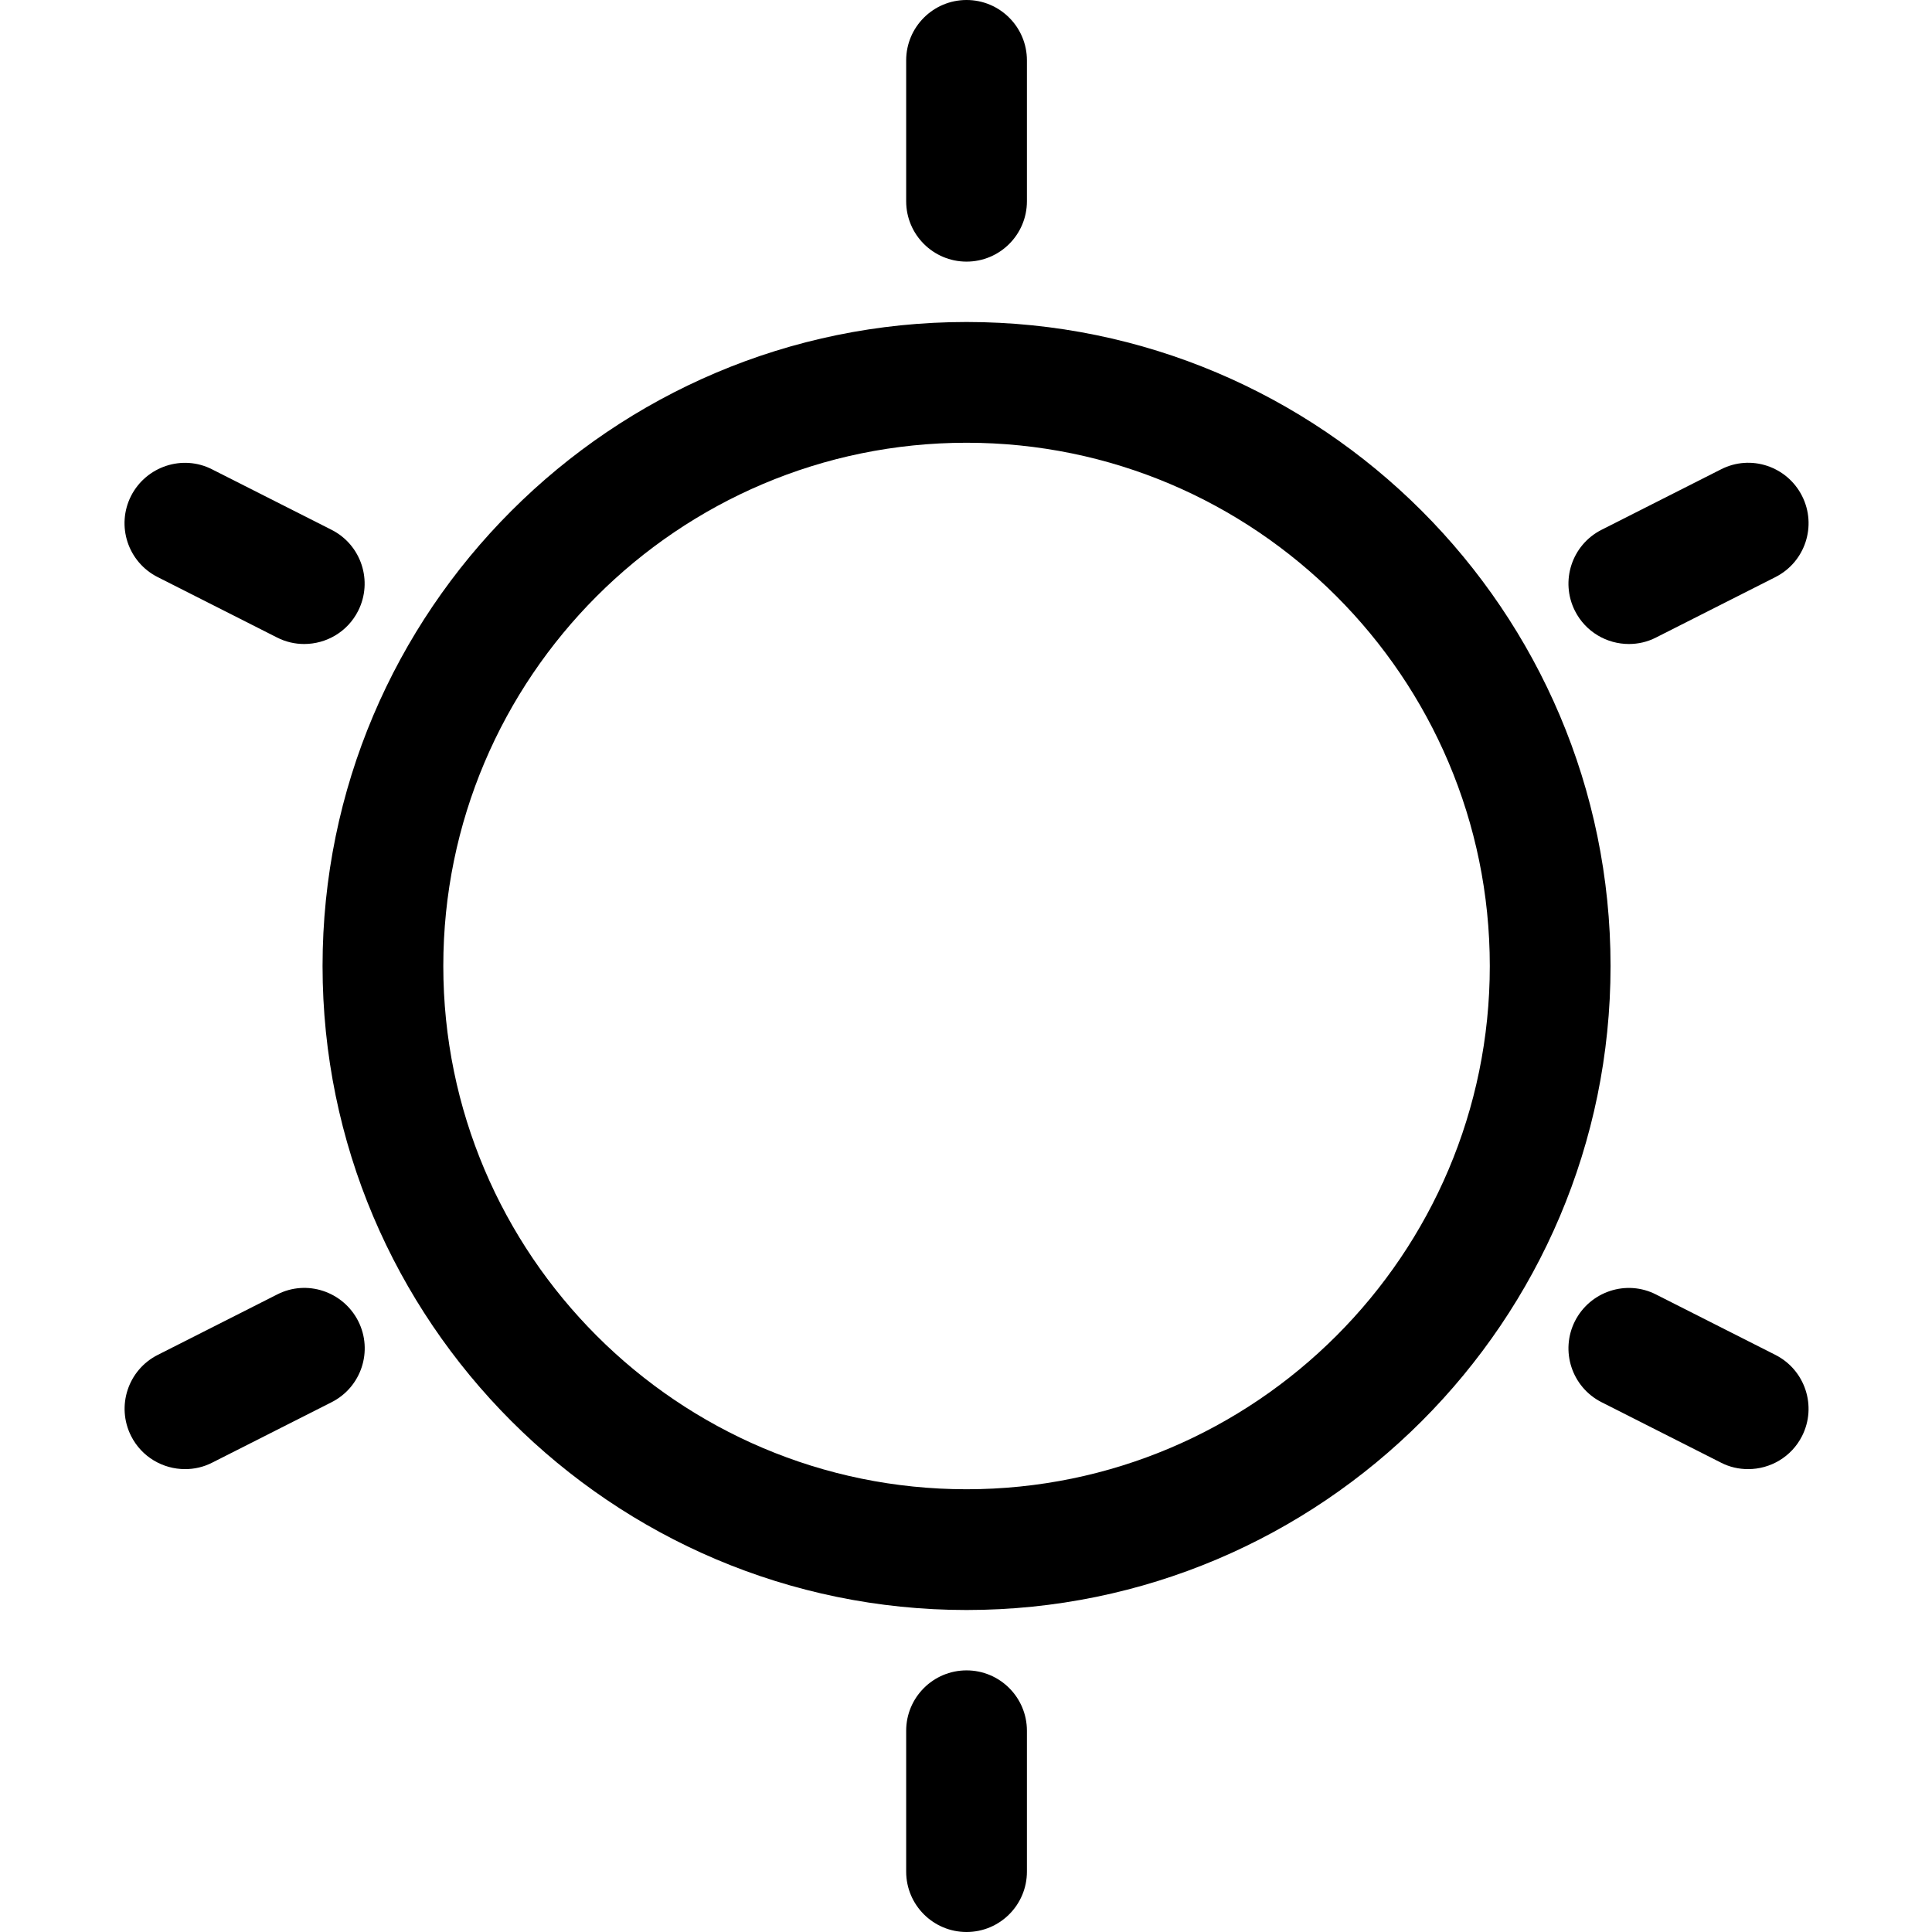 <svg width="512" height="512" viewBox="0 0 512 512" fill="none" xmlns="http://www.w3.org/2000/svg">
<path d="M256.145 85.332C162.043 85.332 85.481 161.898 85.481 256C85.481 350.102 162.043 426.668 256.145 426.668C350.246 426.668 426.812 350.102 426.812 256C426.812 161.898 350.246 85.332 256.145 85.332V85.332ZM256.145 394.668C179.688 394.668 117.48 332.457 117.48 256C117.48 179.543 179.688 117.332 256.145 117.332C332.605 117.332 394.812 179.543 394.812 256C394.812 332.457 332.605 394.668 256.145 394.668Z" fill="black"/>
<path d="M240.145 16V53.332C240.145 62.164 247.312 69.332 256.145 69.332C264.977 69.332 272.145 62.164 272.145 53.332V16C272.145 7.168 264.977 0 256.145 0C247.312 0 240.145 7.168 240.145 16Z" fill="black"/>
<path d="M56.231 124.395C48.379 120.363 38.738 123.586 34.727 131.434C30.738 139.328 33.895 148.949 41.789 152.937L73.403 168.937C75.731 170.133 78.203 170.668 80.613 170.668C86.461 170.668 92.094 167.465 94.906 161.898C98.898 154.004 95.738 144.383 87.848 140.395L56.231 124.395Z" fill="black"/>
<path d="M73.426 343.062L41.809 359.062C33.914 363.051 30.758 372.672 34.746 380.566C37.563 386.133 43.195 389.332 49.043 389.332C51.473 389.332 53.926 388.801 56.254 387.605L87.867 371.605C95.762 367.617 98.918 357.996 94.93 350.102C90.918 342.23 81.297 339.008 73.426 343.062Z" fill="black"/>
<path d="M256.145 442.668C247.312 442.668 240.145 449.836 240.145 458.668V496C240.145 504.832 247.312 512 256.145 512C264.977 512 272.145 504.832 272.145 496V458.668C272.145 449.836 264.977 442.668 256.145 442.668V442.668Z" fill="black"/>
<path d="M470.504 359.063L438.887 343.063C431.016 339.031 421.395 342.231 417.383 350.102C413.395 357.996 416.551 367.617 424.445 371.606L456.059 387.606C458.363 388.801 460.84 389.332 463.27 389.332C469.117 389.332 474.746 386.133 477.563 380.566C481.555 372.672 478.375 363.051 470.504 359.063Z" fill="black"/>
<path d="M456.059 124.395L424.445 140.395C416.551 144.383 413.395 154.004 417.383 161.898C420.199 167.465 425.832 170.668 431.676 170.668C434.109 170.668 436.563 170.133 438.887 168.937L470.504 152.937C478.395 148.949 481.555 139.328 477.563 131.434C473.574 123.562 463.953 120.34 456.059 124.395V124.395Z" fill="black"/>
</svg>
